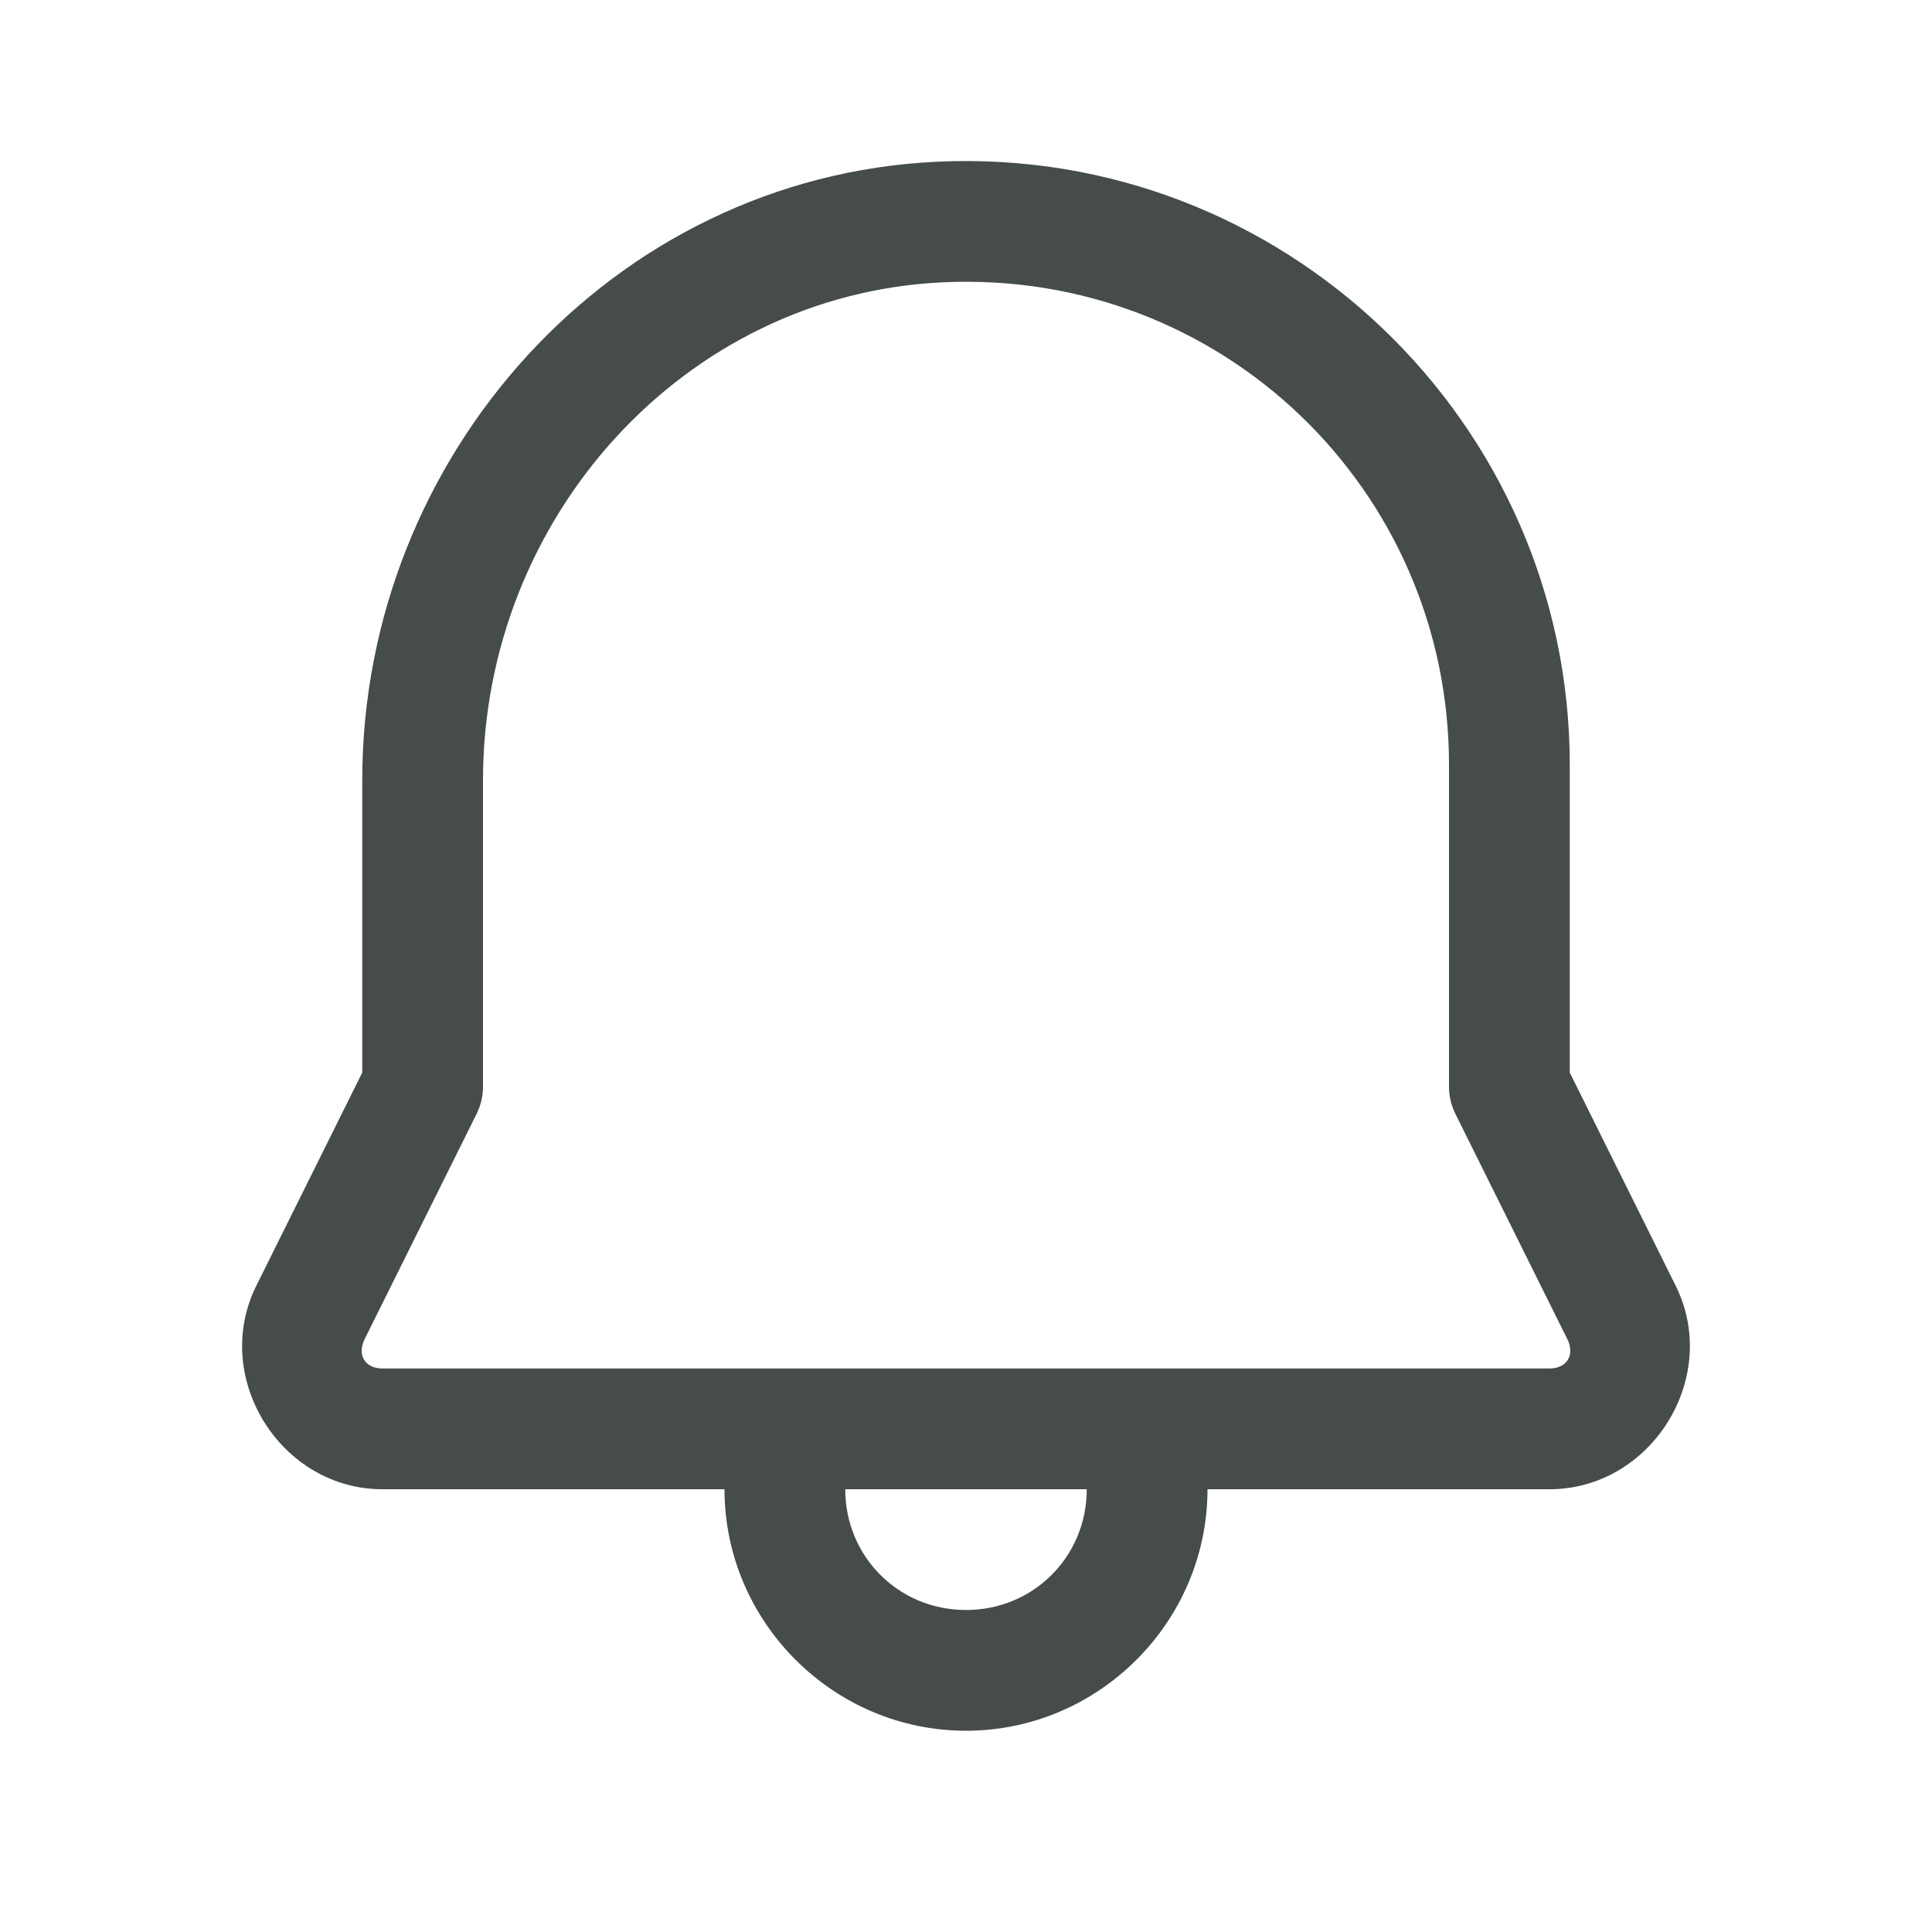 <svg width="24" height="24" viewBox="0 0 24 24" fill="none" xmlns="http://www.w3.org/2000/svg">
<g id="icons8-notification 2">
<path id="Vector" d="M11.639 2.009C7.597 2.199 4.5 5.672 4.5 9.691V13.324L3.175 15.99C3.172 15.995 3.17 16 3.168 16.005C2.635 17.139 3.498 18.5 4.751 18.5H9C9 20.148 10.352 21.5 12 21.5C13.648 21.5 15 20.148 15 18.5H19.248C20.501 18.5 21.365 17.139 20.832 16.005C20.83 16 20.828 15.995 20.825 15.99L19.5 13.324V9.5C19.5 5.247 15.932 1.807 11.639 2.009ZM11.709 3.507C15.169 3.344 18 6.081 18 9.5V13.5C18 13.616 18.027 13.73 18.078 13.834L19.475 16.645C19.564 16.837 19.46 17 19.248 17H4.751C4.539 17 4.435 16.837 4.525 16.645V16.644L5.922 13.834C5.973 13.73 6 13.616 6 13.5V9.691C6 6.44 8.49 3.659 11.709 3.507ZM10.5 18.5H13.5C13.5 19.337 12.837 20 12 20C11.163 20 10.5 19.337 10.5 18.5Z" fill="#454C49"/>
</g>
</svg>
